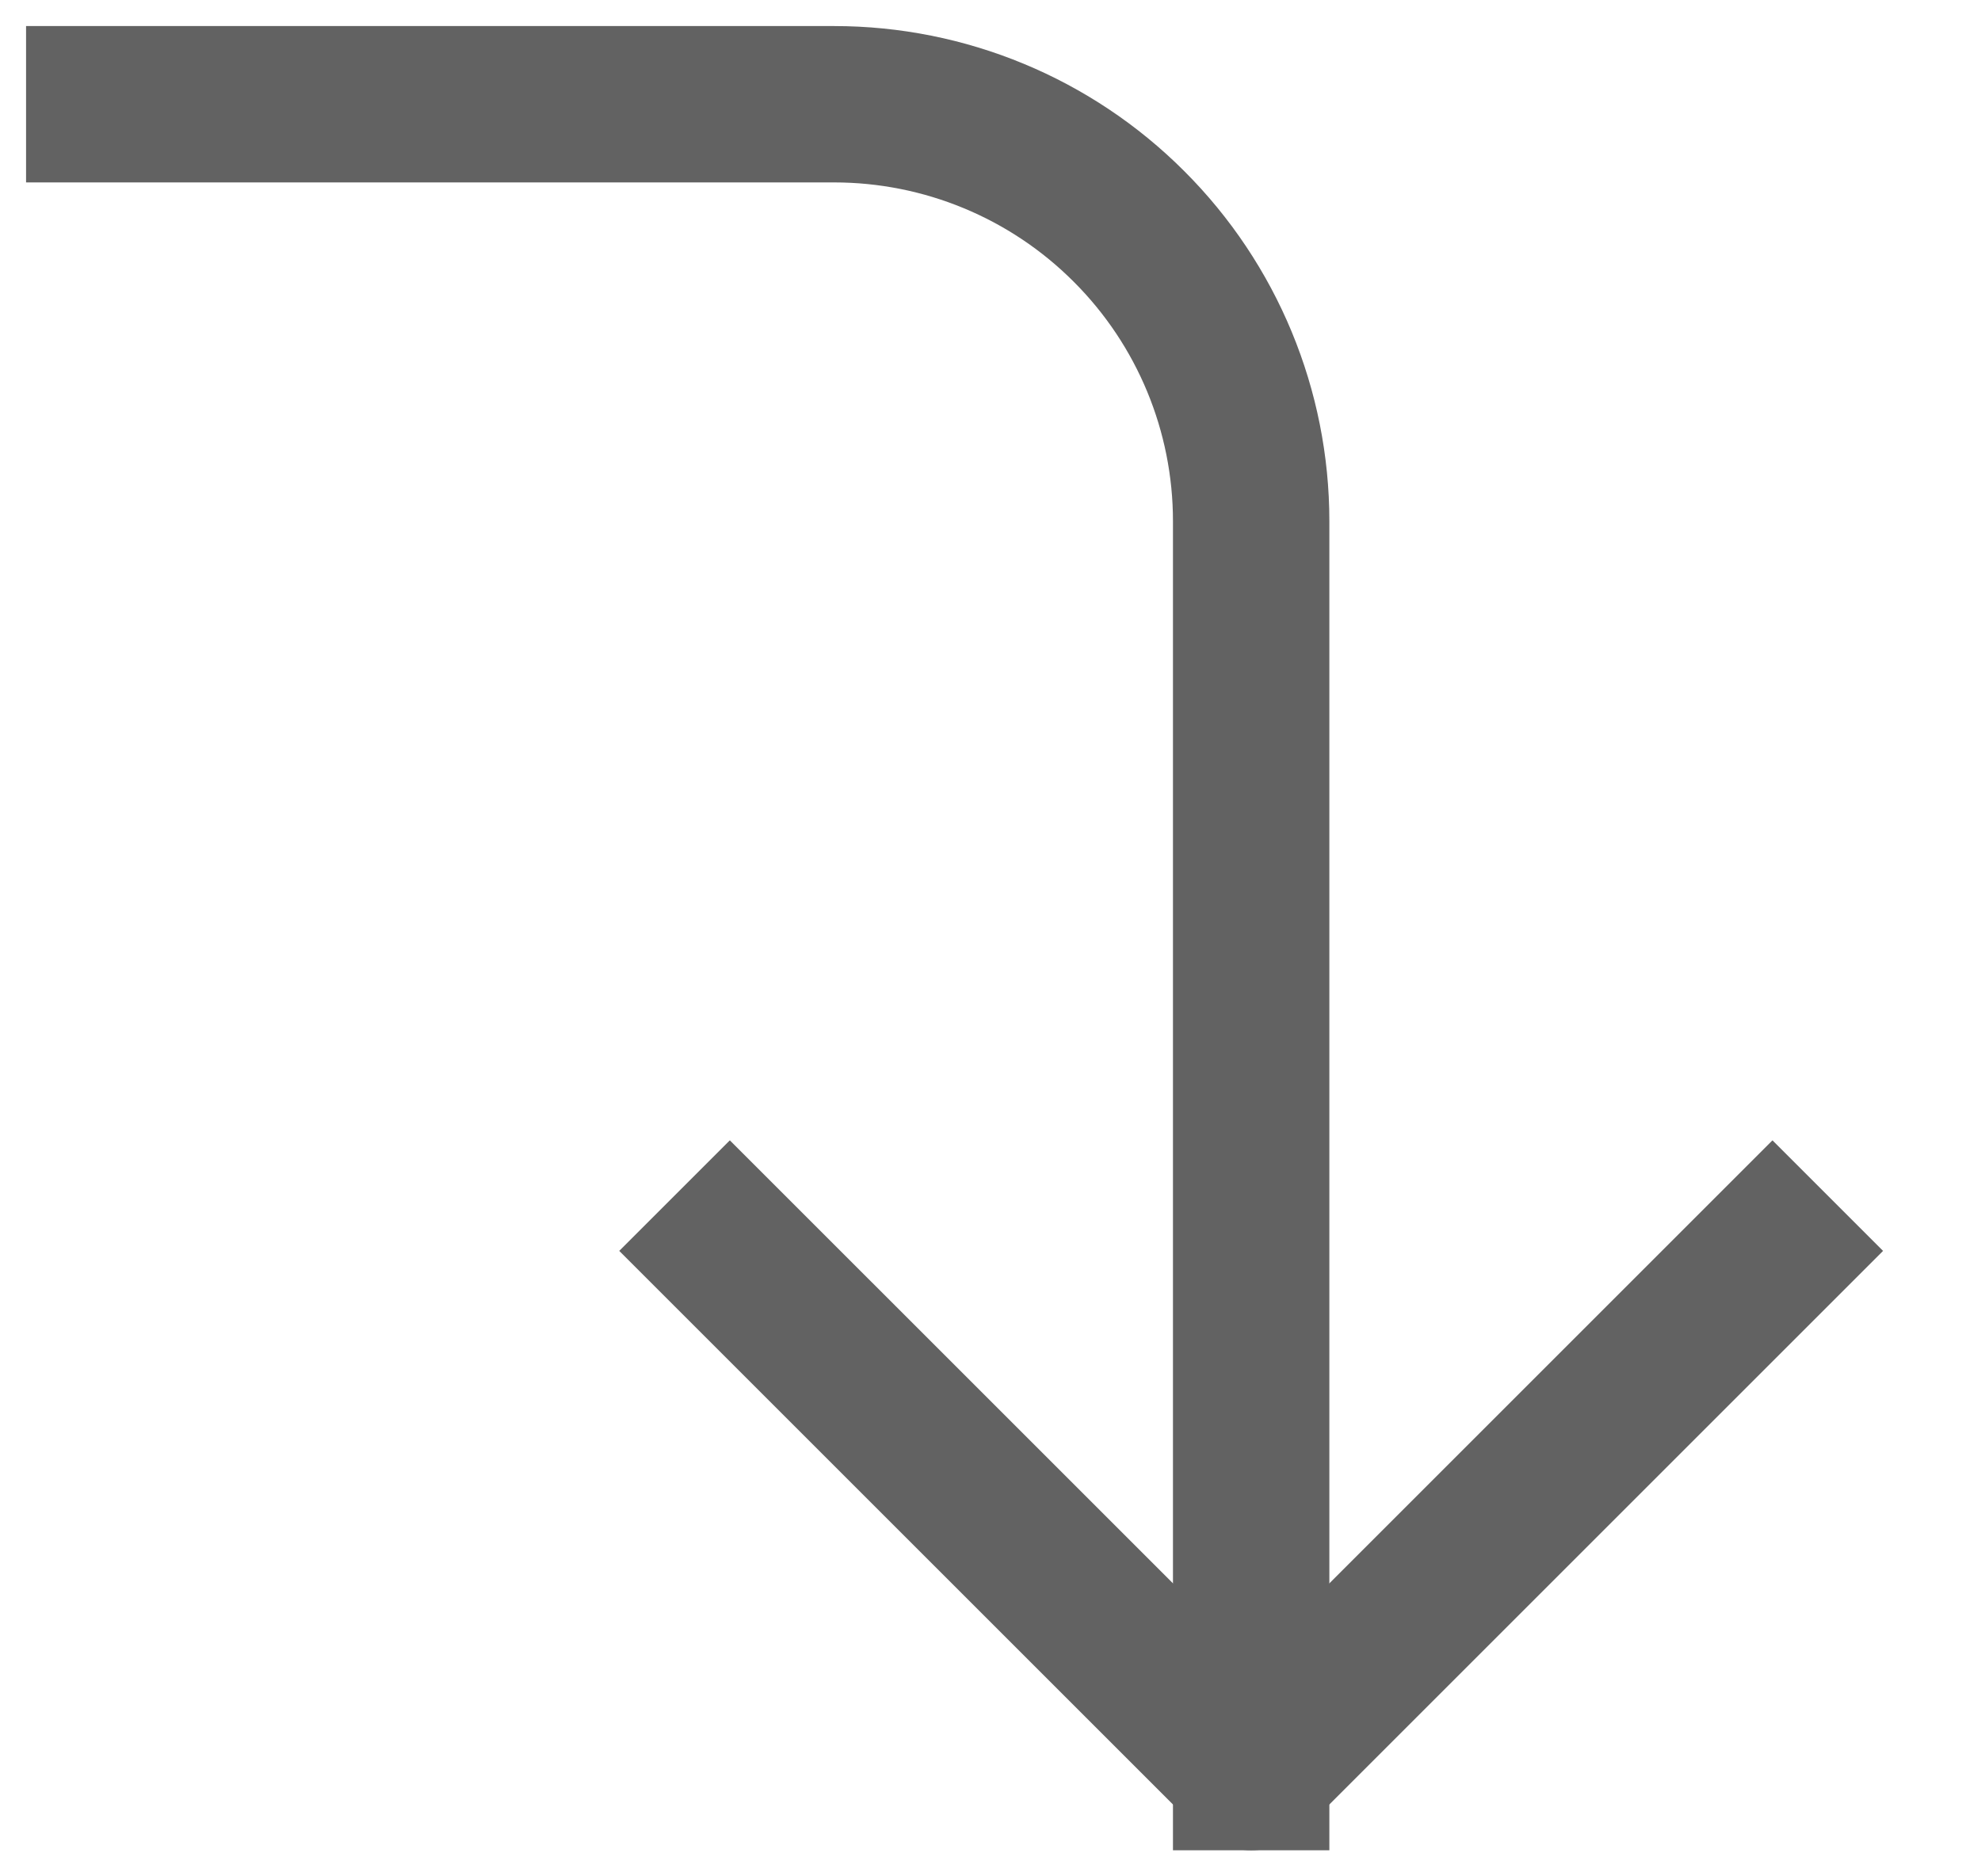 <svg width="19" height="18" viewBox="0 0 19 18" fill="none" xmlns="http://www.w3.org/2000/svg">
<path d="M7 12L12 17L17 12" stroke="#626262" stroke-width="1.5" stroke-linecap="square" stroke-linejoin="round"/>
<path d="M1 1H8C9.061 1 10.078 1.421 10.828 2.172C11.579 2.922 12 3.939 12 5V17" stroke="#626262" stroke-width="1.5" stroke-linecap="square" stroke-linejoin="round"/>
</svg>
